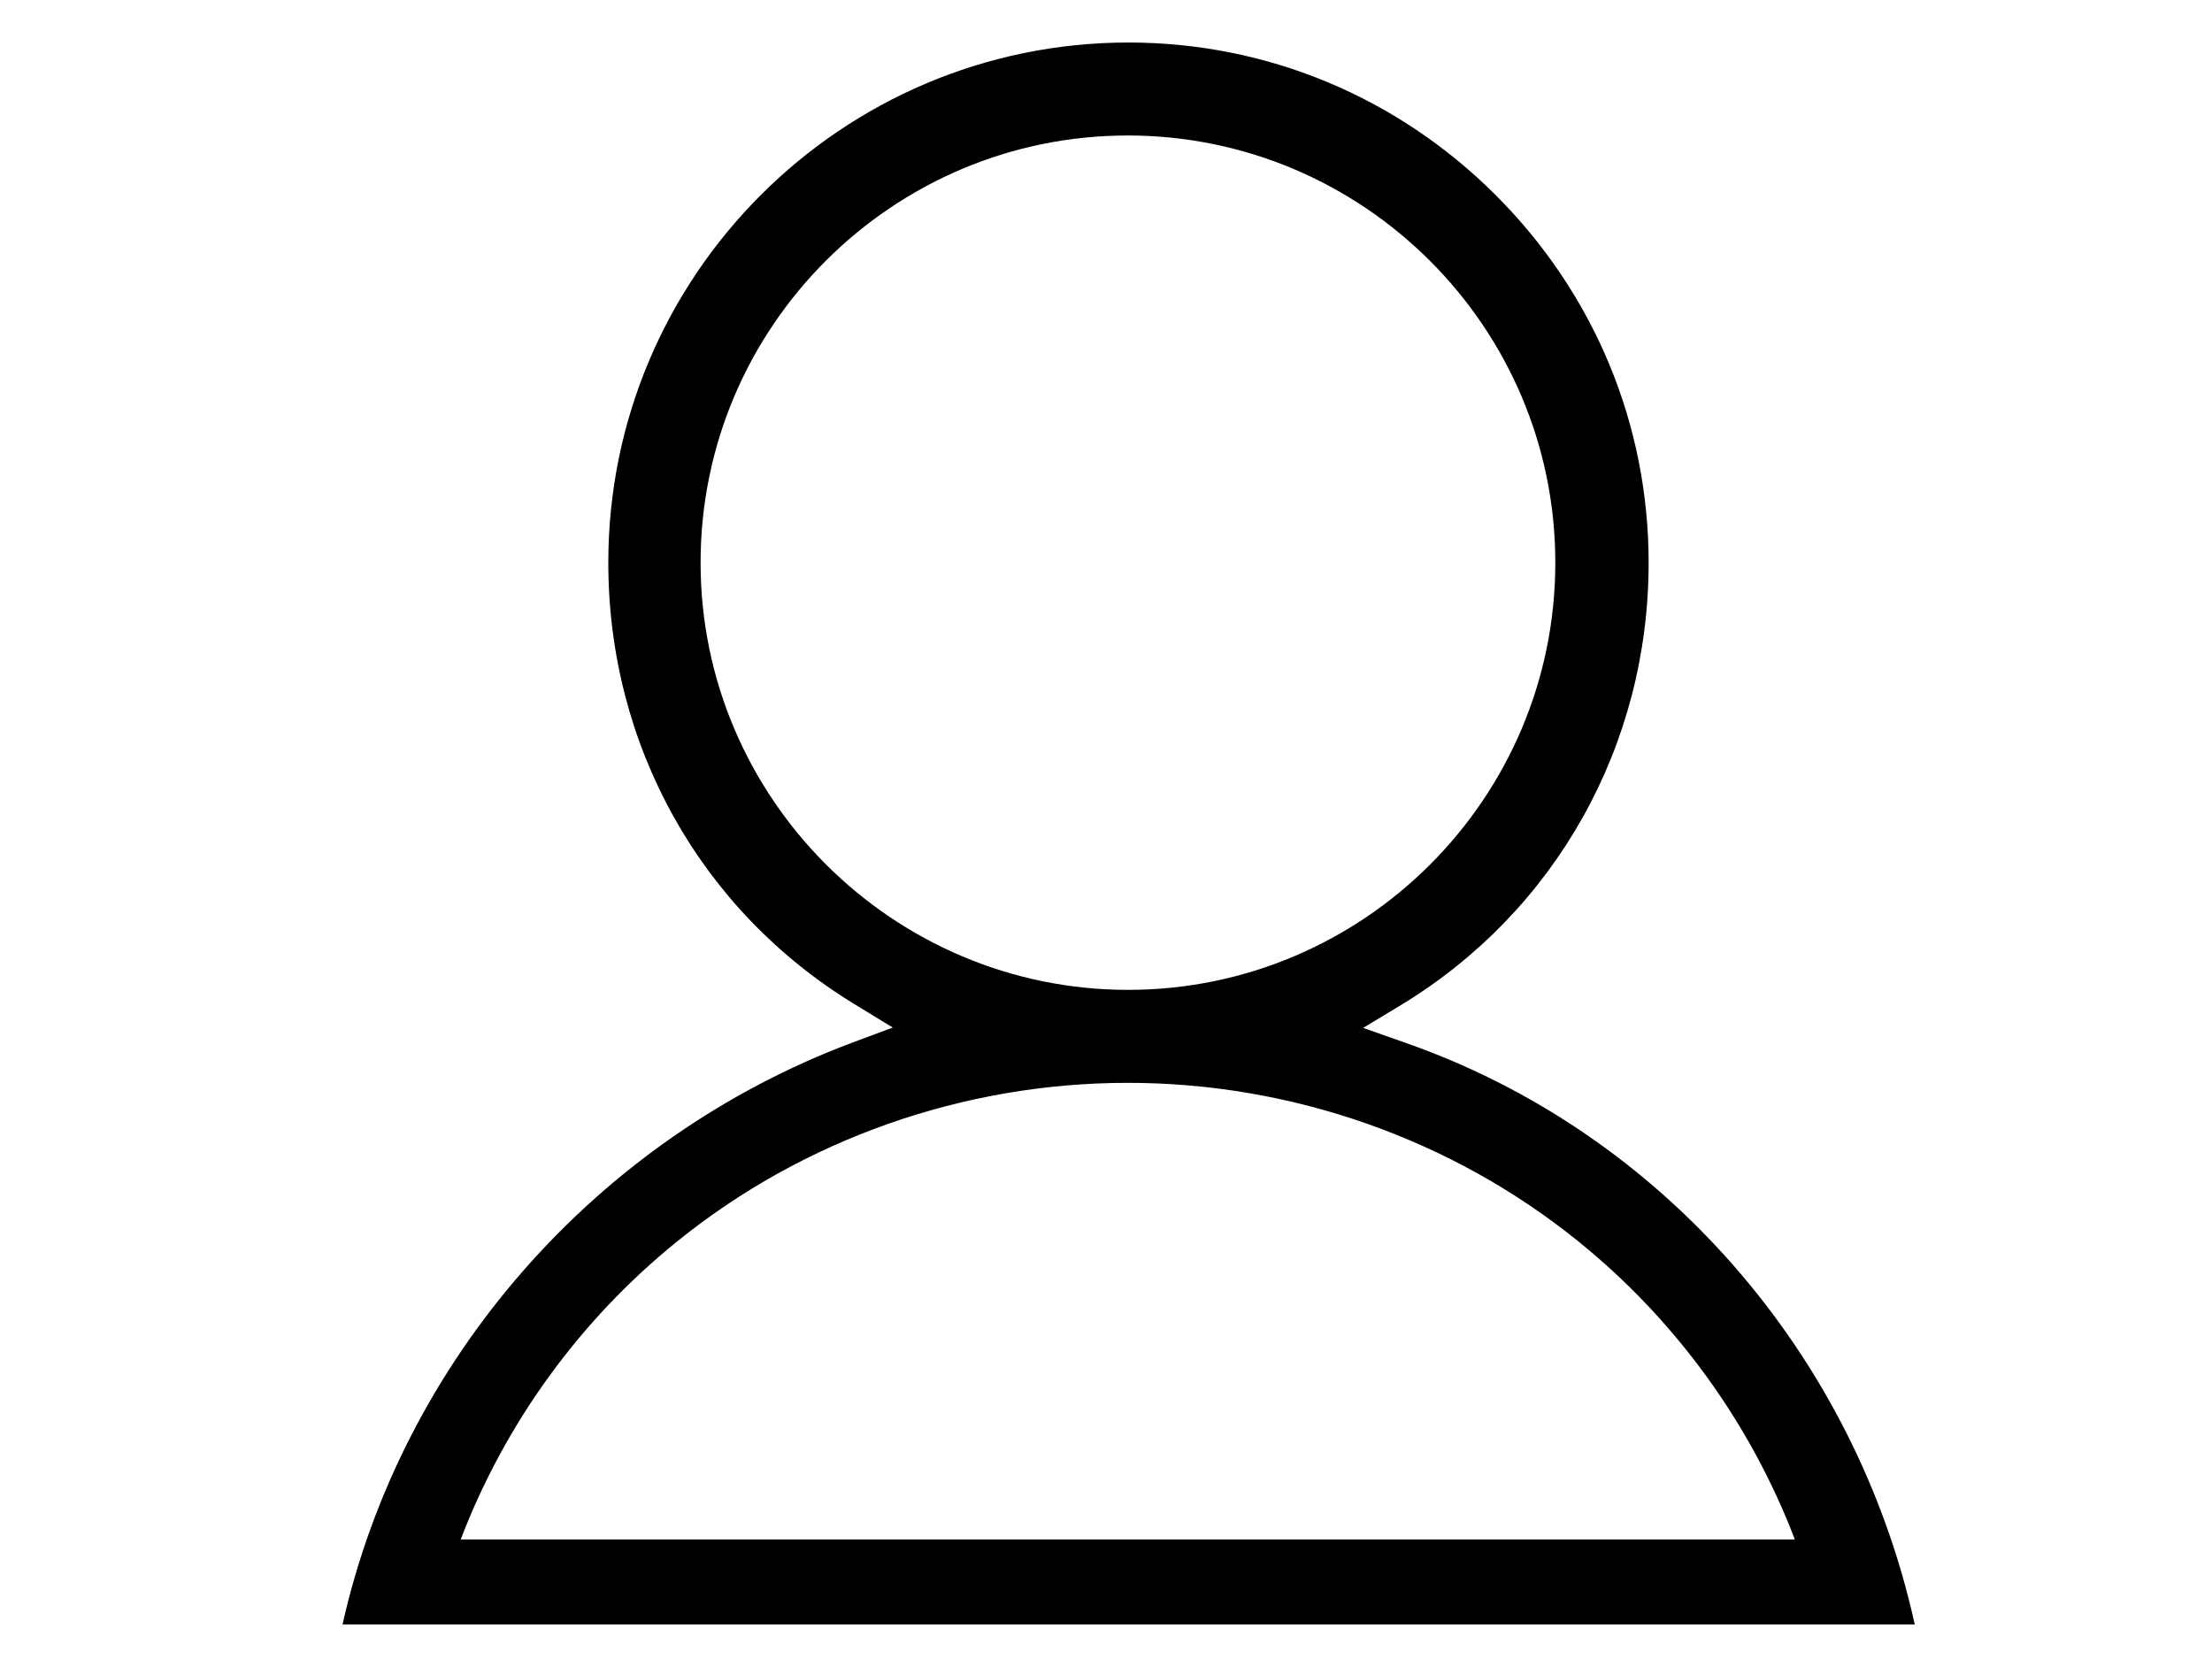 <?xml version="1.0" encoding="utf-8"?>
<!-- Generator: Adobe Illustrator 22.0.1, SVG Export Plug-In . SVG Version: 6.00 Build 0)  -->
<svg version="1.1" id="Layer_1" xmlns="http://www.w3.org/2000/svg" xmlns:xlink="http://www.w3.org/1999/xlink" x="0px" y="0px"
	 viewBox="0 0 640 480" style="enable-background:new 0 0 640 480;" xml:space="preserve">
<path d="M406.6,301.7l-12.2-4.3l11.1-6.7c44.7-27.2,71.5-75.1,71.5-127.9c0-40-15.7-77.8-44.2-106.3
	c-28.5-28.5-66.3-44.2-106.3-44.2c-83,0-150.5,67.5-150.5,150.5c0,52.9,26.7,100.7,71.5,127.9l10.8,6.6l-11.8,4.4
	c-74.3,27.9-130.2,91.9-147.4,168.3h22.2h4.5h401.4h5.9h20.9C536.7,391.8,480.9,327.7,406.6,301.7z M202.7,162.8
	c0-68.2,55.5-123.6,123.6-123.6S450,94.6,450,162.8s-55.5,123.6-123.6,123.6S202.7,230.9,202.7,162.8z M133.3,445.4
	c12.8-33.5,34.4-63.4,62.6-86.2c36.6-29.6,82.9-45.9,130.4-45.9s93.8,16.3,130.4,45.9c28.2,22.8,49.8,52.7,62.6,86.2H133.3z"/>
</svg>
